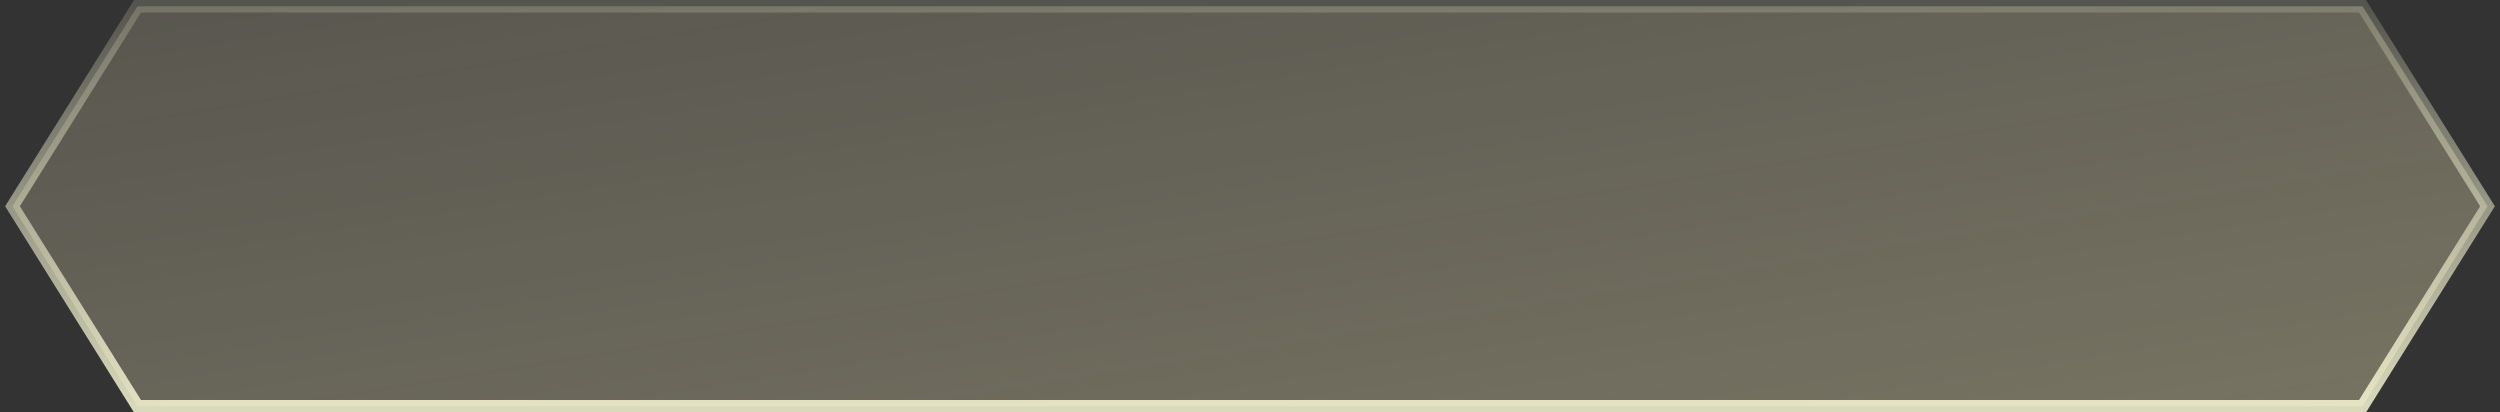 <svg width="400" height="66" viewBox="0 0 400 66" fill="none" xmlns="http://www.w3.org/2000/svg">
<rect x="0" y="0" width="400" height="66" fill="#333333" stroke="none"/>
<path d="M22 1H378L398 33L378 65H22L2 33L22 1Z" fill="url(#paint0_linear_1410_5558)" stroke="url(#paint1_linear_1410_5558)" stroke-width="2" stroke-linecap="square"/>
<defs>
<linearGradient id="paint0_linear_1410_5558" x1="221" y1="116" x2="173.5" y2="-178" gradientUnits="userSpaceOnUse">
<stop stop-color="#FFF5C1" stop-opacity="0.36"/>
<stop offset="1" stop-color="#FFF8D3" stop-opacity="0"/>
</linearGradient>
<linearGradient id="paint1_linear_1410_5558" x1="200" y1="1" x2="200" y2="65" gradientUnits="userSpaceOnUse">
<stop stop-color="#FFFFDA" stop-opacity="0.17"/>
<stop offset="1" stop-color="#FFFFDA" stop-opacity="0.81"/>
</linearGradient>
</defs>
</svg>
